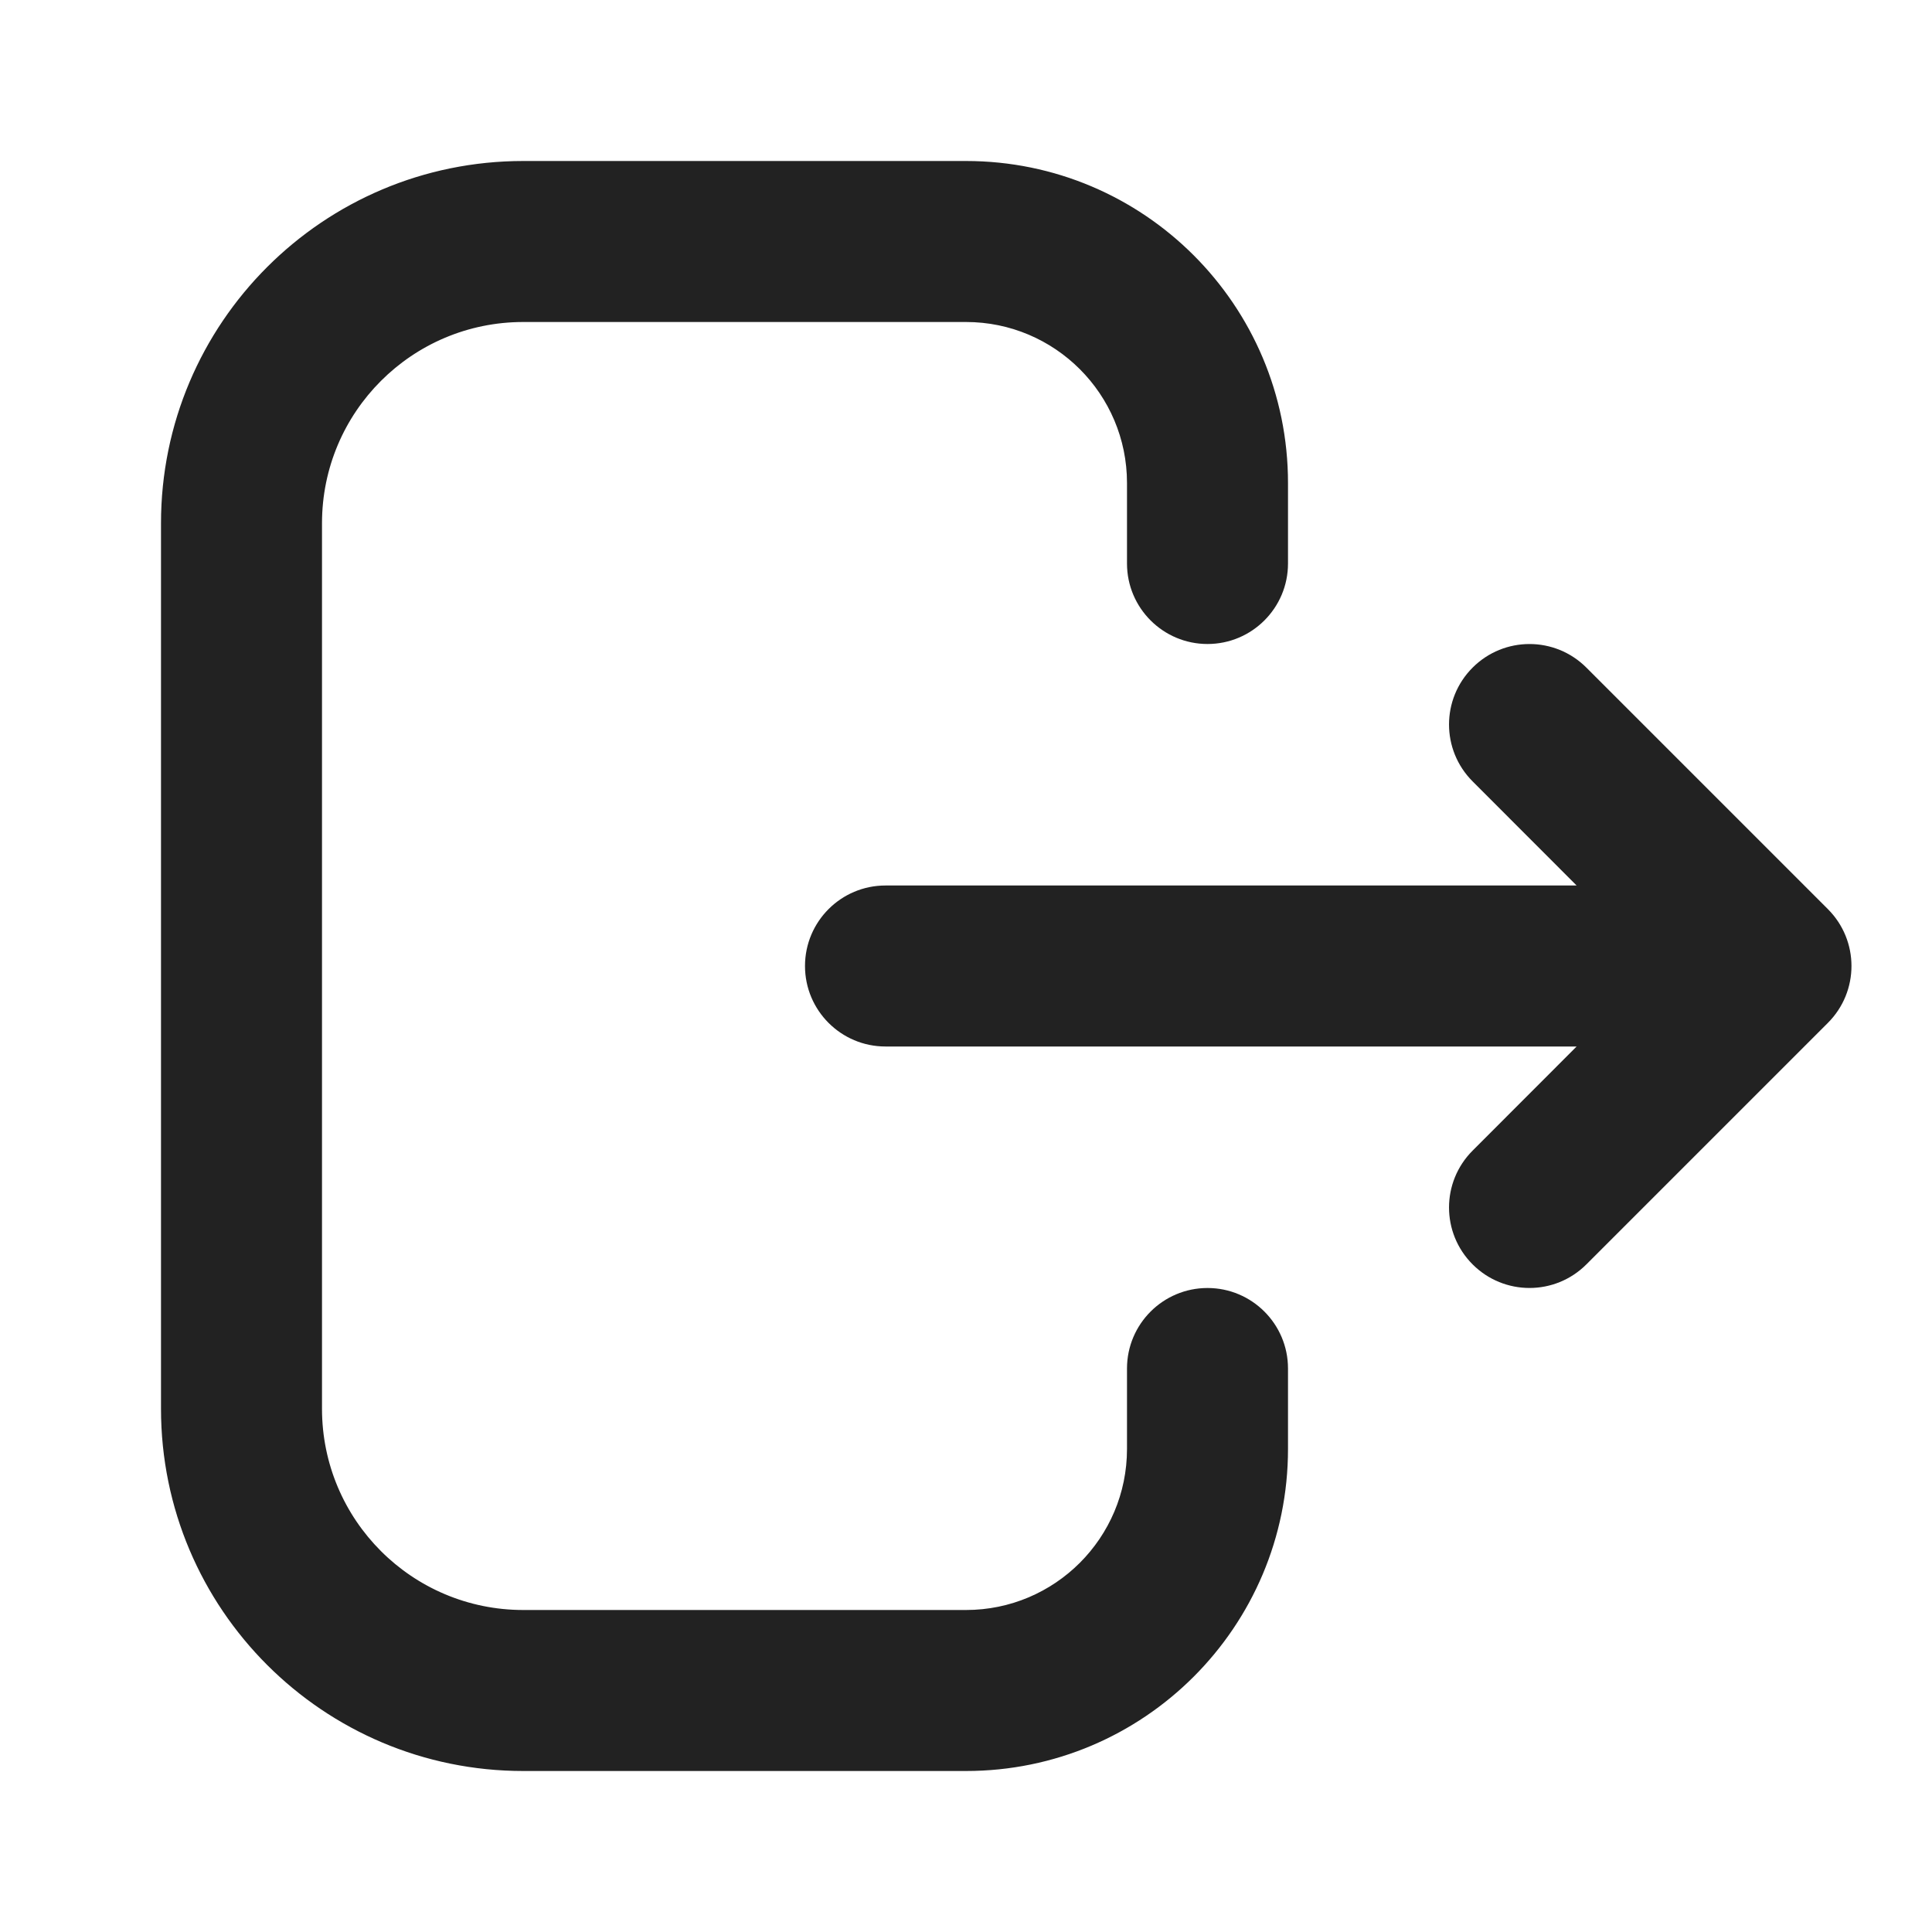 <svg width="18" height="18" viewBox="0 0 18 18" fill="none" xmlns="http://www.w3.org/2000/svg">
<g id="logout">
<path id="Vector" fill-rule="evenodd" clip-rule="evenodd" d="M1.5 4.875C1.5 3.011 3.011 1.5 4.875 1.5H9C10.657 1.5 12 2.843 12 4.5V5.25C12 5.664 11.664 6 11.25 6C10.836 6 10.5 5.664 10.5 5.25V4.5C10.5 3.672 9.828 3 9 3H4.875C3.839 3 3 3.839 3 4.875V13.125C3 14.161 3.839 15 4.875 15H9C9.828 15 10.5 14.328 10.5 13.5V12.75C10.5 12.336 10.836 12 11.25 12C11.664 12 12 12.336 12 12.75V13.5C12 15.157 10.657 16.5 9 16.5H4.875C3.011 16.5 1.5 14.989 1.5 13.125V4.875ZM13.72 6.22C14.013 5.927 14.487 5.927 14.78 6.22L17.03 8.47C17.323 8.763 17.323 9.237 17.03 9.53L14.78 11.78C14.487 12.073 14.013 12.073 13.72 11.78C13.427 11.487 13.427 11.013 13.72 10.72L14.689 9.75L8.25 9.75C7.836 9.75 7.5 9.414 7.5 9C7.5 8.586 7.836 8.25 8.25 8.25L14.689 8.25L13.72 7.28C13.427 6.987 13.427 6.513 13.72 6.22Z" fill="#222222"/>
</g>
</svg>
